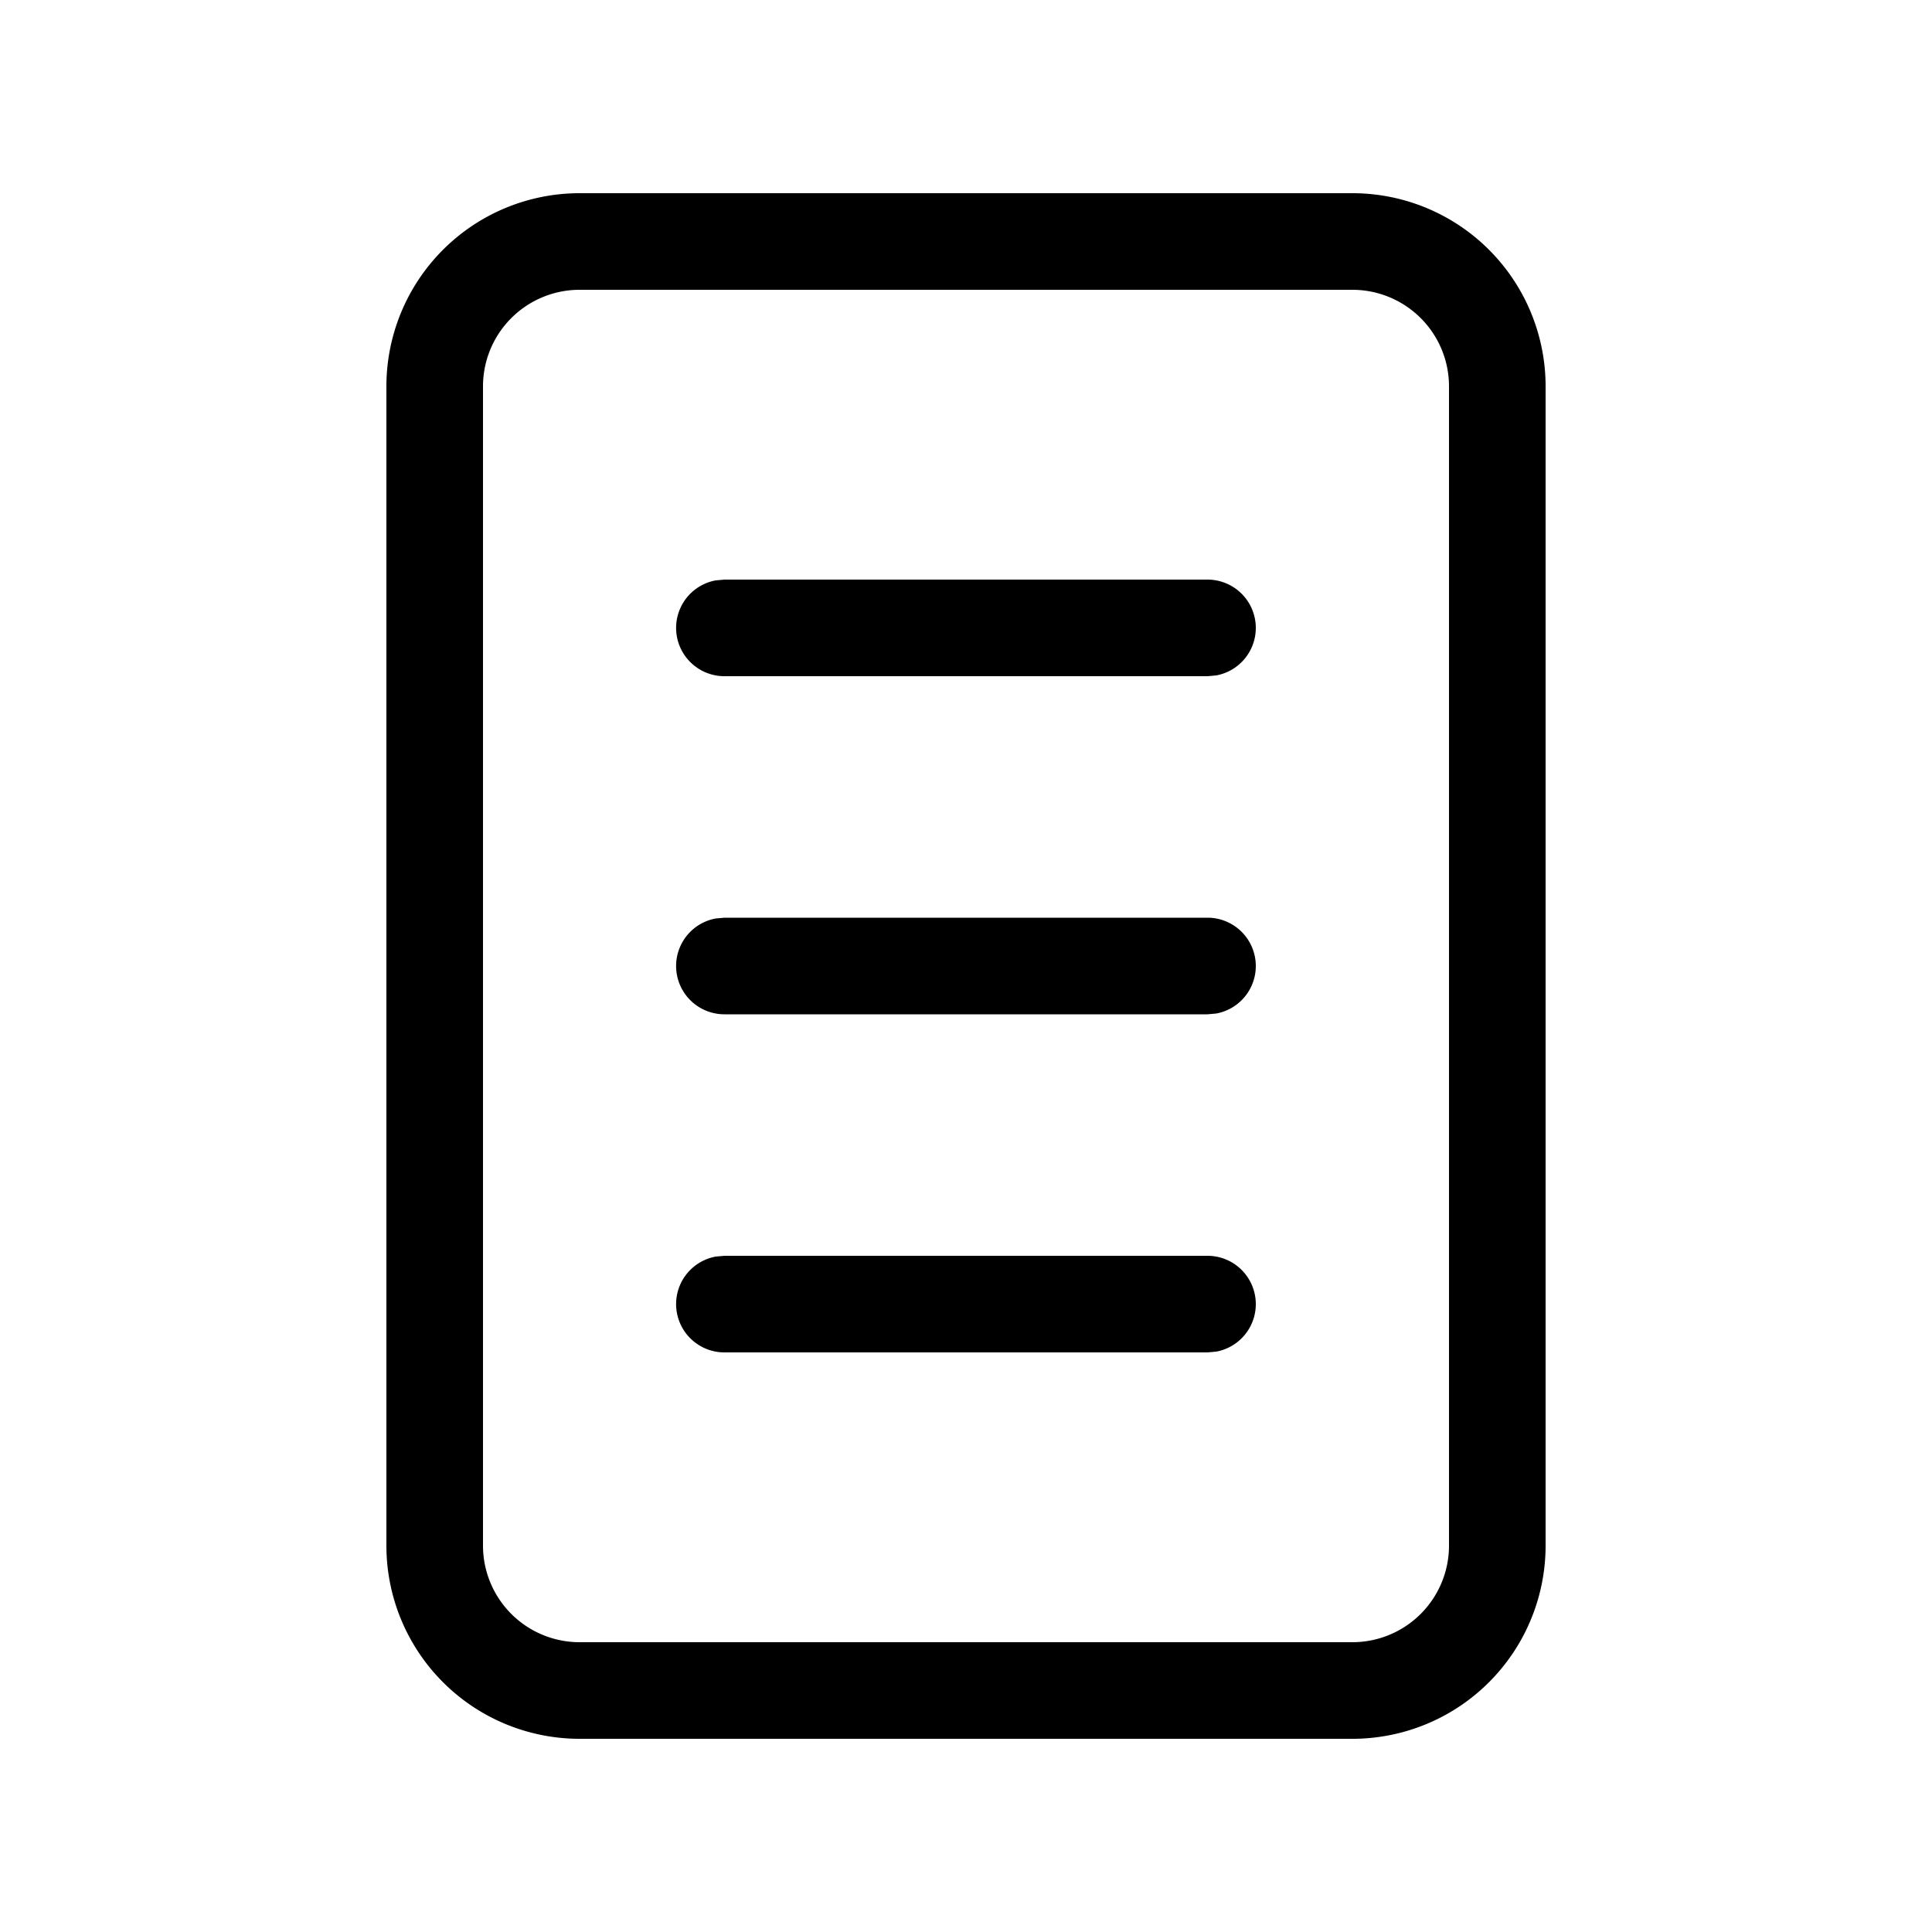 <svg xmlns="http://www.w3.org/2000/svg" xmlns:xlink="http://www.w3.org/1999/xlink" viewBox="0 0 20 20"><g fill="none"><path d="M6 2h8a2 2 0 0 1 2 2v12a2 2 0 0 1-2 2H6a2 2 0 0 1-2-2V4a2 2 0 0 1 2-2zm0 1a1 1 0 0 0-1 1v12a1 1 0 0 0 1 1h8a1 1 0 0 0 1-1V4a1 1 0 0 0-1-1H6zm7 3.5a.5.5 0 0 1-.41.492L12.5 7h-5a.5.5 0 0 1-.09-.992L7.5 6h5a.5.5 0 0 1 .5.5zm0 3.5a.5.5 0 0 1-.41.492l-.09.008h-5a.5.5 0 0 1-.09-.992L7.5 9.5h5a.5.5 0 0 1 .5.5zm0 3.5a.5.5 0 0 1-.41.492L12.5 14h-5a.5.5 0 0 1-.09-.992L7.5 13h5a.5.5 0 0 1 .5.5z" fill="currentColor"></path></g></svg>